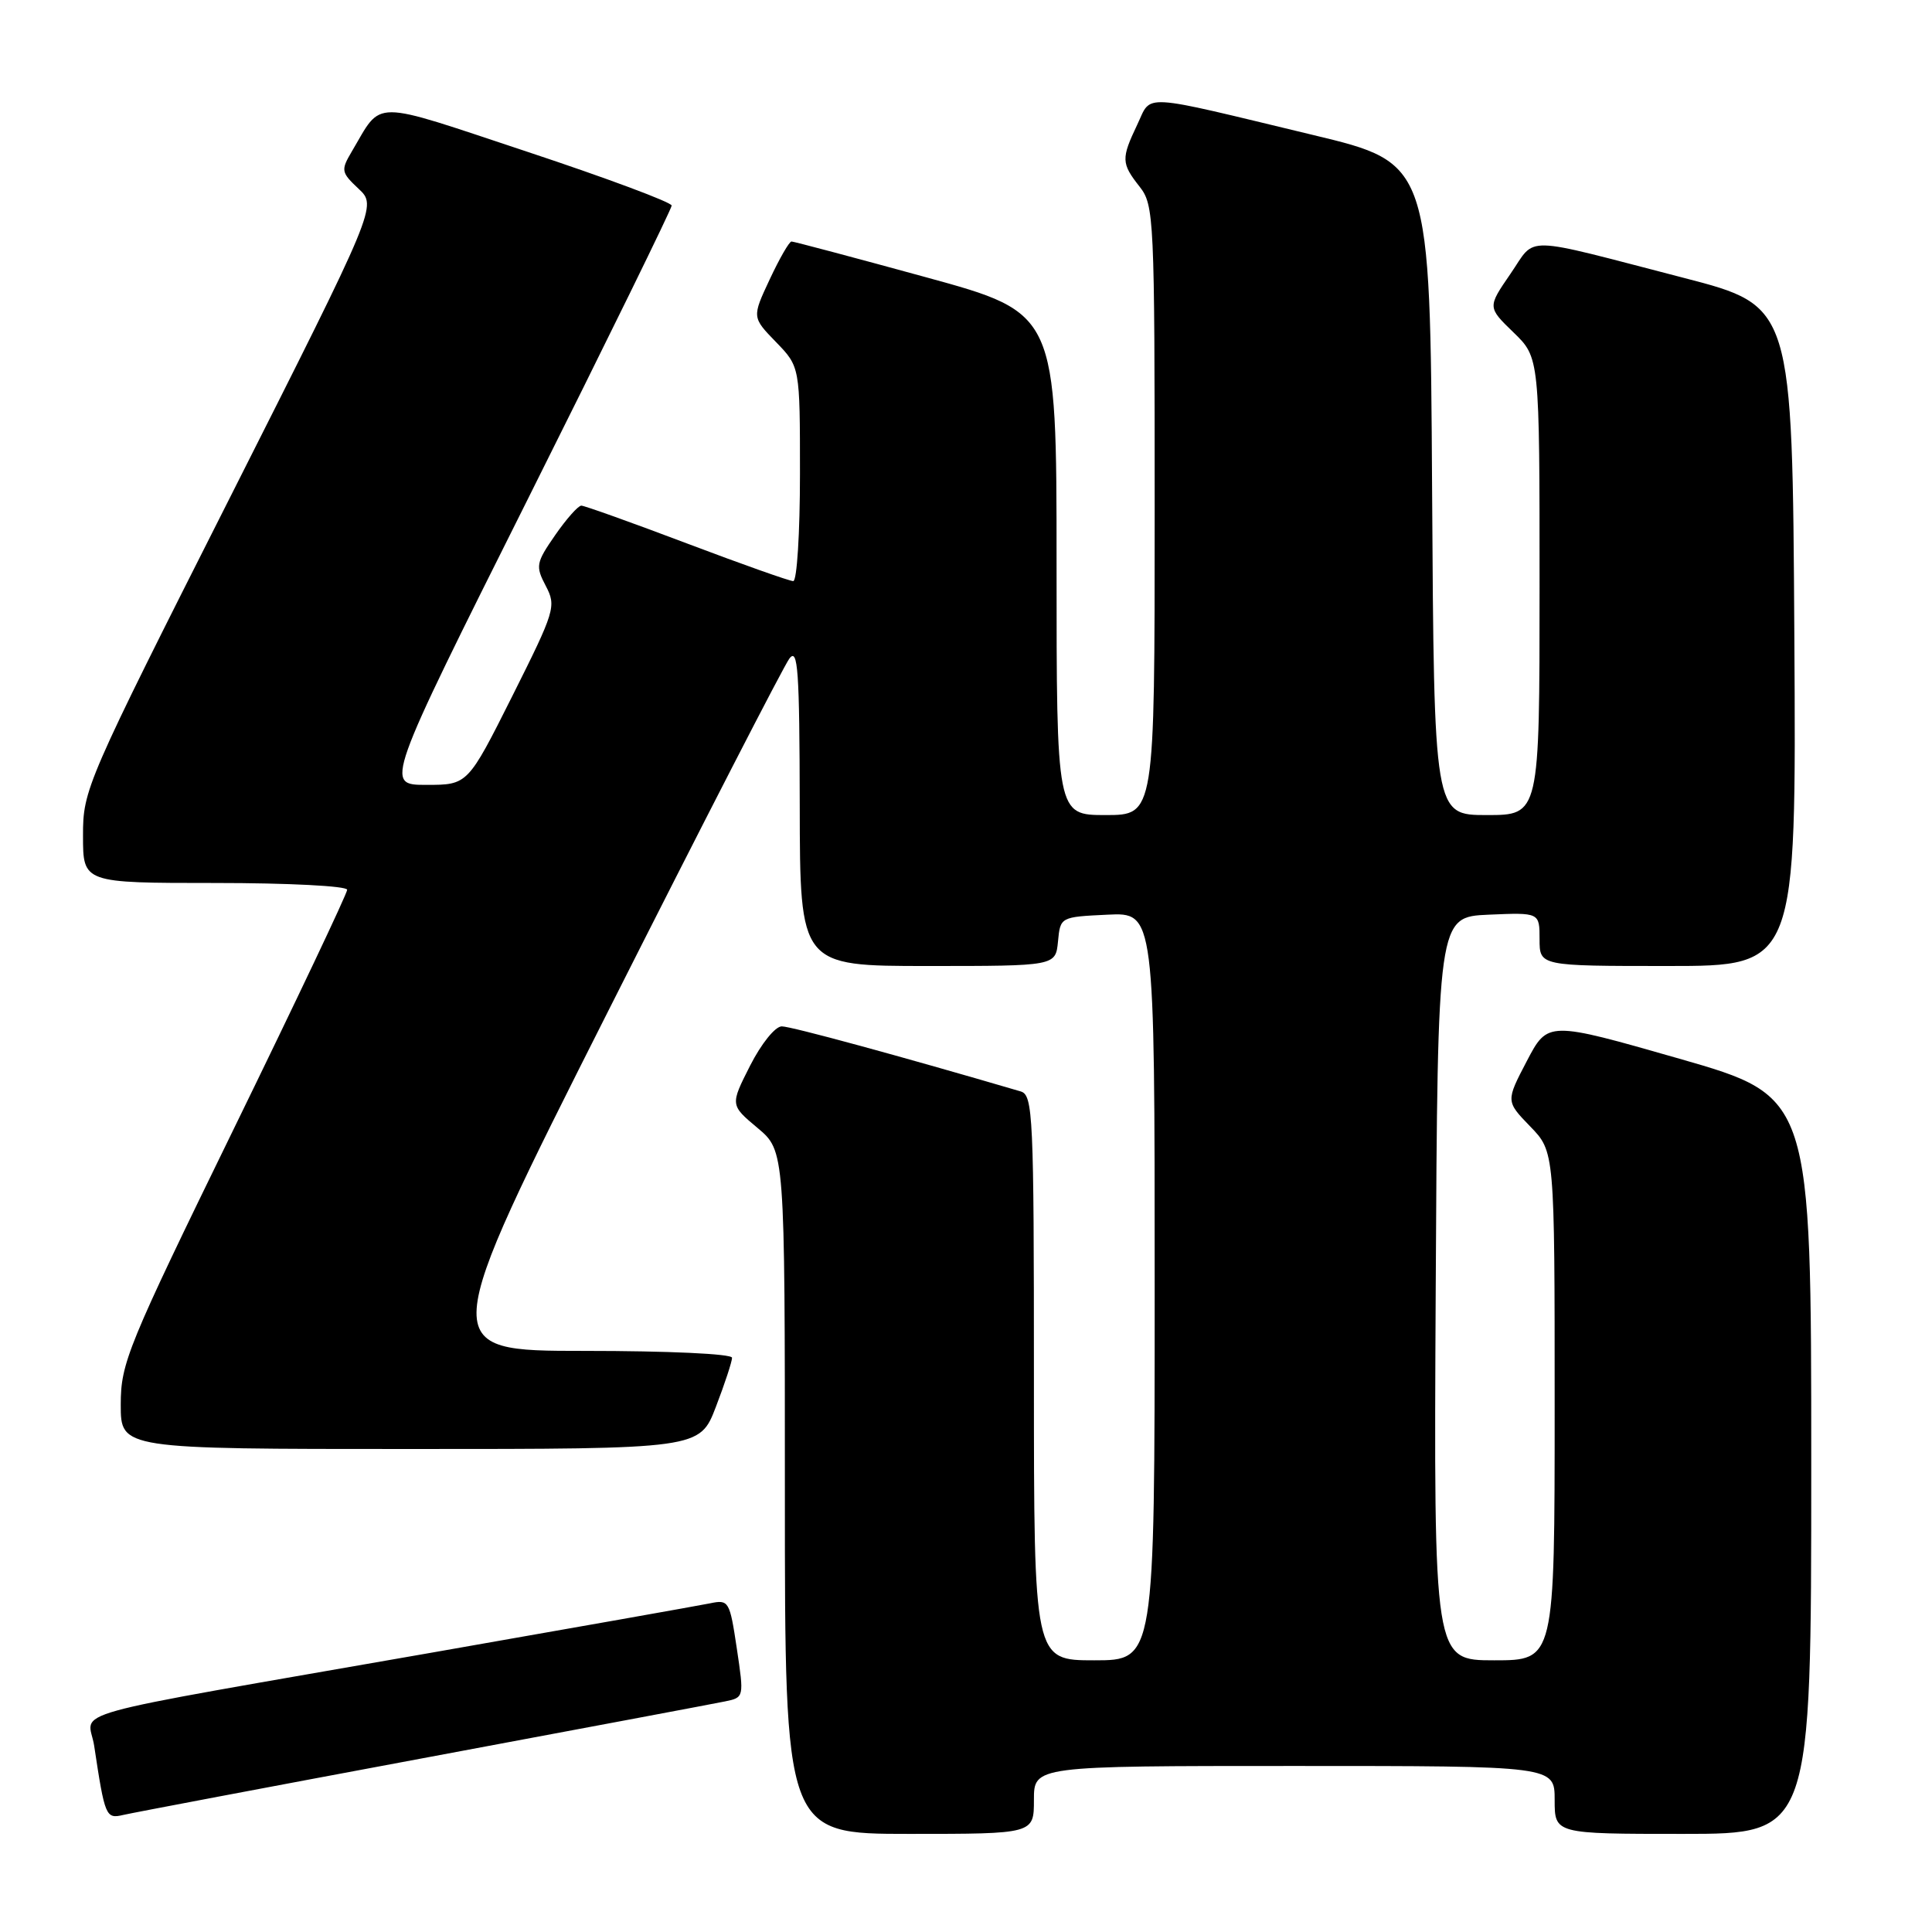 <?xml version="1.0" encoding="UTF-8" standalone="no"?>
<!DOCTYPE svg PUBLIC "-//W3C//DTD SVG 1.1//EN" "http://www.w3.org/Graphics/SVG/1.1/DTD/svg11.dtd" >
<svg xmlns="http://www.w3.org/2000/svg" xmlns:xlink="http://www.w3.org/1999/xlink" version="1.1" viewBox="0 0 256 256">
 <g >
 <path fill="currentColor"
d=" M 137.00 238.50 C 137.00 234.00 137.00 234.00 171.50 234.00 C 206.00 234.00 206.00 234.00 206.00 238.50 C 206.00 243.00 206.00 243.00 223.00 243.00 C 240.00 243.00 240.00 243.00 240.00 194.15 C 240.00 145.30 240.00 145.30 222.55 140.29 C 205.09 135.29 205.09 135.29 202.31 140.60 C 199.53 145.92 199.53 145.92 202.76 149.26 C 206.00 152.60 206.00 152.60 206.00 186.30 C 206.00 220.00 206.00 220.00 197.99 220.00 C 189.98 220.00 189.98 220.00 190.24 170.75 C 190.50 121.50 190.50 121.50 197.25 121.20 C 204.00 120.91 204.00 120.91 204.00 124.45 C 204.00 128.00 204.00 128.00 221.01 128.00 C 238.02 128.00 238.02 128.00 237.76 84.28 C 237.50 40.55 237.50 40.55 223.15 36.83 C 201.24 31.16 203.64 31.21 200.14 36.29 C 197.10 40.71 197.10 40.71 200.55 44.05 C 204.00 47.39 204.00 47.39 204.00 77.70 C 204.00 108.00 204.00 108.00 197.01 108.00 C 190.02 108.00 190.02 108.00 189.76 64.81 C 189.50 21.61 189.50 21.61 174.00 17.89 C 150.67 12.28 152.66 12.40 150.69 16.52 C 148.55 21.02 148.57 21.64 151.00 24.73 C 152.92 27.17 153.00 28.78 153.00 67.63 C 153.00 108.00 153.00 108.00 146.50 108.00 C 140.00 108.00 140.00 108.00 140.00 74.74 C 140.00 41.48 140.00 41.48 122.71 36.74 C 113.19 34.13 105.17 32.00 104.88 32.00 C 104.58 32.00 103.28 34.26 101.99 37.02 C 99.64 42.04 99.64 42.04 102.82 45.32 C 106.00 48.60 106.00 48.60 106.00 62.80 C 106.00 70.61 105.60 77.00 105.11 77.00 C 104.62 77.00 98.27 74.75 91.00 72.00 C 83.73 69.25 77.44 67.00 77.03 67.00 C 76.61 67.00 75.05 68.76 73.56 70.91 C 71.02 74.58 70.94 75.01 72.32 77.64 C 73.73 80.33 73.55 80.92 67.89 92.22 C 61.98 104.00 61.98 104.00 56.49 104.00 C 50.99 104.00 50.99 104.00 70.00 66.01 C 80.45 45.11 89.00 27.66 89.00 27.24 C 89.00 26.81 80.42 23.61 69.93 20.13 C 48.82 13.13 50.74 13.13 46.60 20.10 C 45.15 22.56 45.20 22.84 47.51 25.01 C 49.96 27.31 49.96 27.31 30.48 65.91 C 11.35 103.79 10.99 104.61 11.00 110.75 C 11.00 117.00 11.00 117.00 28.50 117.00 C 38.22 117.00 46.00 117.40 46.00 117.90 C 46.00 118.40 39.25 132.63 31.00 149.53 C 16.86 178.50 16.00 180.60 16.00 186.13 C 16.00 192.00 16.00 192.00 54.36 192.00 C 92.72 192.00 92.72 192.00 94.86 186.41 C 96.04 183.34 97.00 180.41 97.00 179.91 C 97.00 179.39 88.54 179.00 77.44 179.00 C 57.88 179.00 57.88 179.00 80.57 134.01 C 93.05 109.27 103.86 88.23 104.60 87.26 C 105.73 85.77 105.94 88.78 105.97 106.75 C 106.00 128.00 106.00 128.00 122.94 128.00 C 139.87 128.00 139.87 128.00 140.19 124.75 C 140.50 121.50 140.50 121.50 146.75 121.20 C 153.00 120.90 153.00 120.90 153.00 170.45 C 153.00 220.00 153.00 220.00 145.00 220.00 C 137.00 220.00 137.00 220.00 137.00 182.57 C 137.00 147.78 136.88 145.10 135.25 144.62 C 119.44 139.98 104.83 136.00 103.59 136.00 C 102.72 136.00 100.88 138.28 99.39 141.21 C 96.75 146.42 96.75 146.42 100.38 149.46 C 104.00 152.50 104.00 152.50 104.00 197.75 C 104.00 243.00 104.00 243.00 120.50 243.00 C 137.00 243.00 137.00 243.00 137.00 238.50 Z  M 56.00 232.98 C 76.62 229.13 94.65 225.74 96.05 225.45 C 98.60 224.93 98.60 224.91 97.63 218.42 C 96.69 212.14 96.57 211.93 94.08 212.45 C 92.66 212.74 75.97 215.70 57.00 219.02 C 6.53 227.85 11.74 226.41 12.48 231.34 C 13.90 240.74 14.02 241.03 16.33 240.49 C 17.52 240.21 35.38 236.83 56.00 232.98 Z "/>
</g>
</svg>
